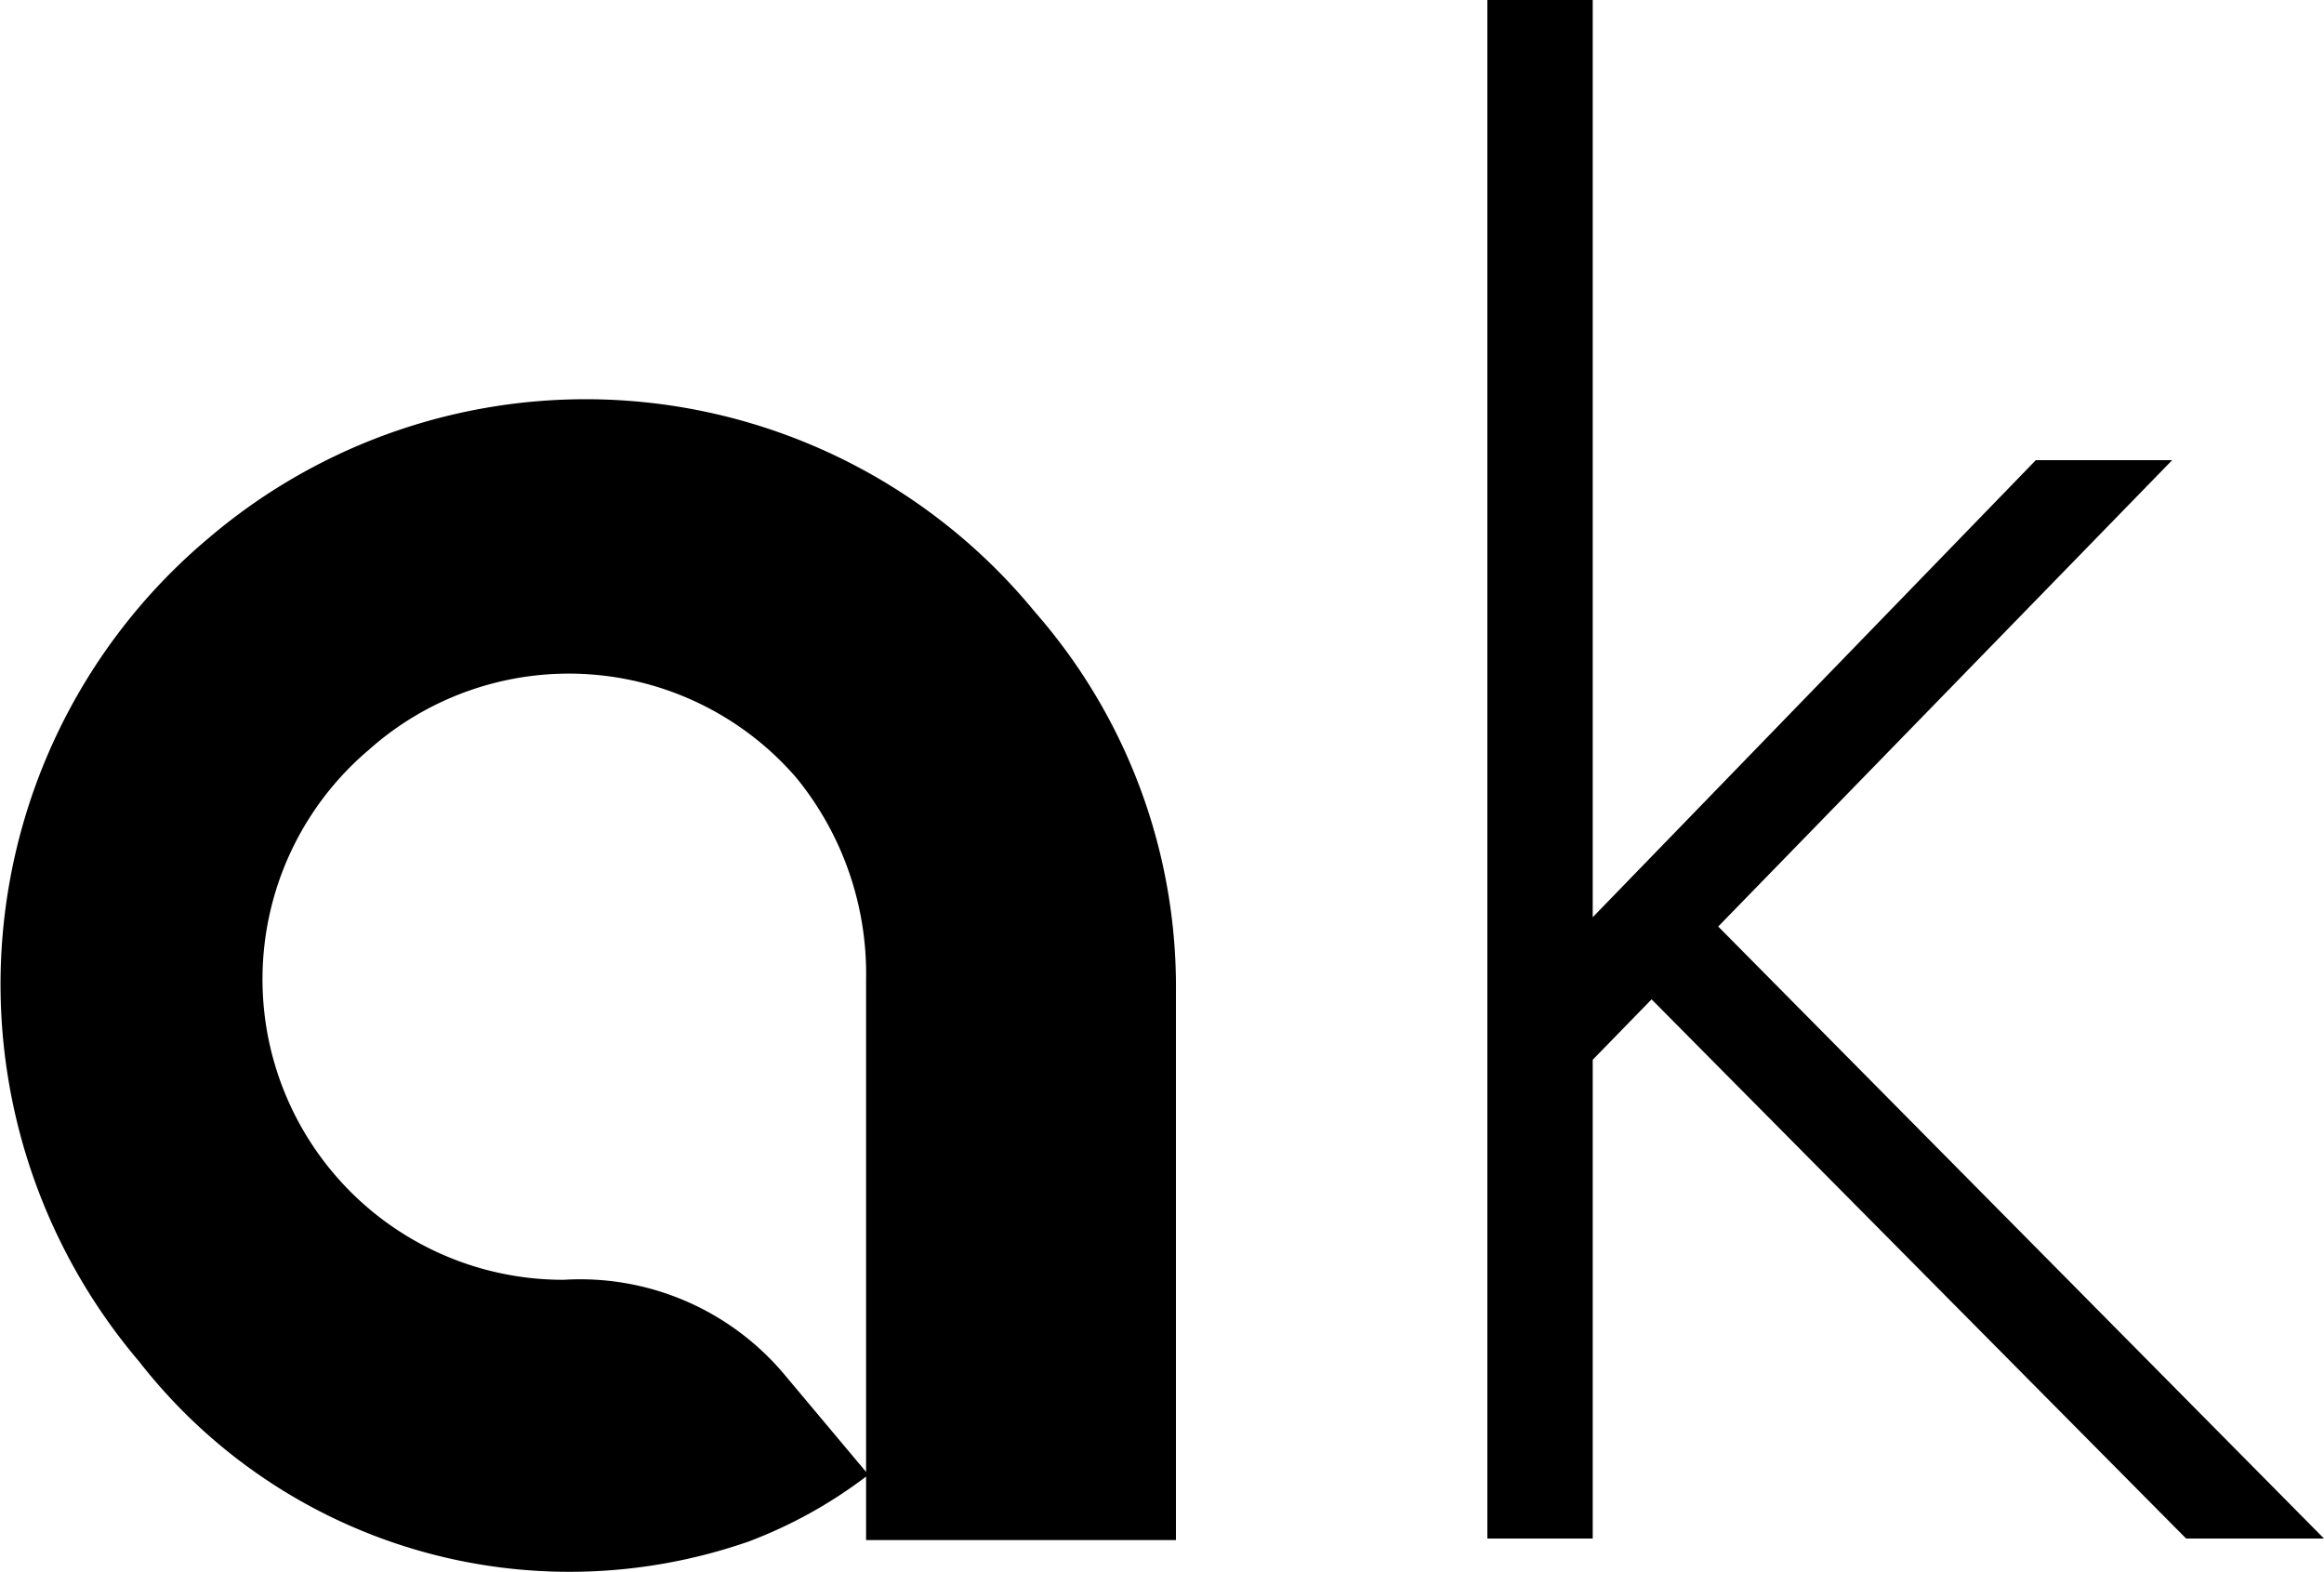 <?xml version="1.0" ?>
<svg xmlns="http://www.w3.org/2000/svg" fill="currentColor" data-name="Layer 1" viewBox="0 0 52.5 35.52">
	<polygon class="cls-1" points="11.09 5.98 14.02 2.97 13.14 2.97 10.28 5.92 10.28 0 9.6 0 9.6 9.93 10.28 9.93 10.28 6.84 10.66 6.45 14.11 9.93 15 9.93 11.09 5.98" transform="scale(3.5)"/>
	<path d="M6.68,5.93a3.75,3.75,0,0,0-5.33-.48h0A3.76,3.76,0,0,0,.9,10.77a3.52,3.52,0,0,0,3.93,1.16,3,3,0,0,0,.76-.42v.41h2V8.38A3.67,3.67,0,0,0,6.68,5.93ZM5.59,8.38h0V9.45h0V11.3h0v.18l-.52-.62a1.72,1.72,0,0,0-1.43-.62A1.94,1.94,0,0,1,2.38,6.82l0,0A1.94,1.94,0,0,1,5.14,7a2,2,0,0,1,.45,1.3h0v0S5.59,8.37,5.59,8.38Z" transform="scale(3.5) translate(0 -1.98)"/>
</svg>